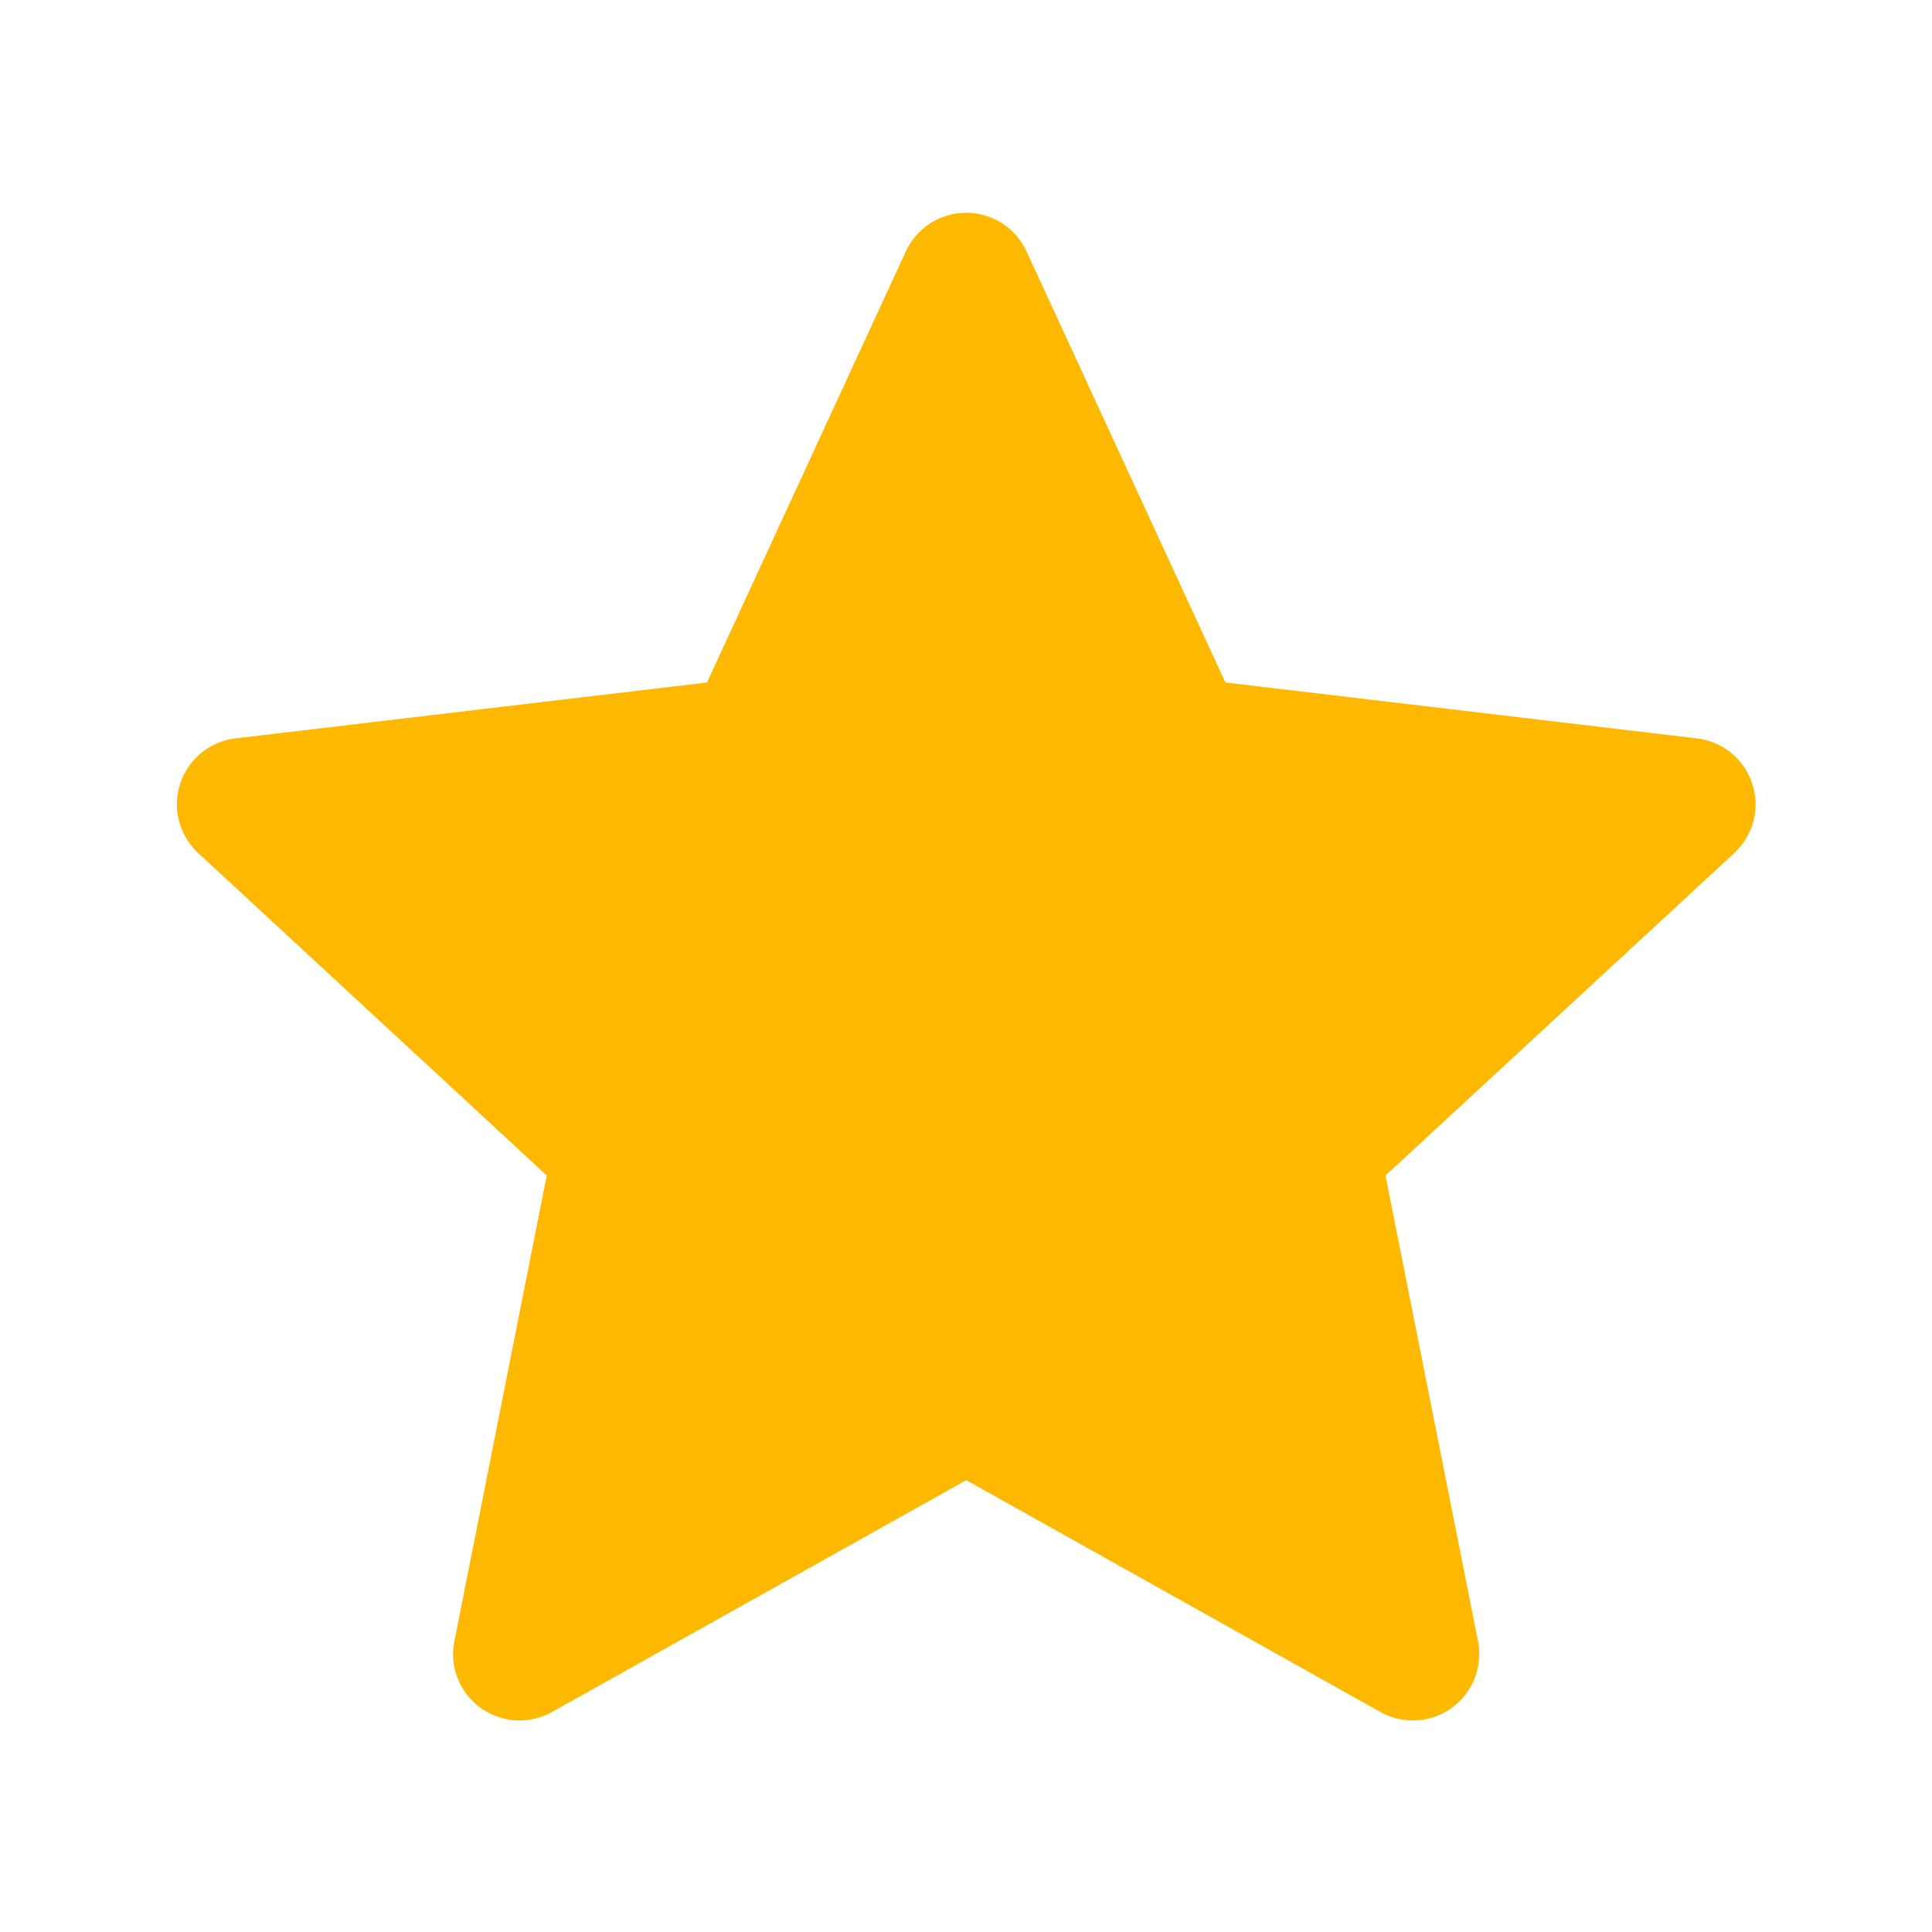 <svg width="16" height="16" fill="none" xmlns="http://www.w3.org/2000/svg"><path d="M8.002 12.258l-3.431 1.92a.55.55 0 01-.808-.587l.765-3.856-2.886-2.67a.55.55 0 01.308-.95l3.905-.463 1.647-3.57a.55.55 0 01.999 0l1.647 3.57 3.905.463a.55.55 0 01.309.95l-2.888 2.67.766 3.856a.55.55 0 01-.808.587l-3.43-1.92z" fill="#FFB800"/></svg>